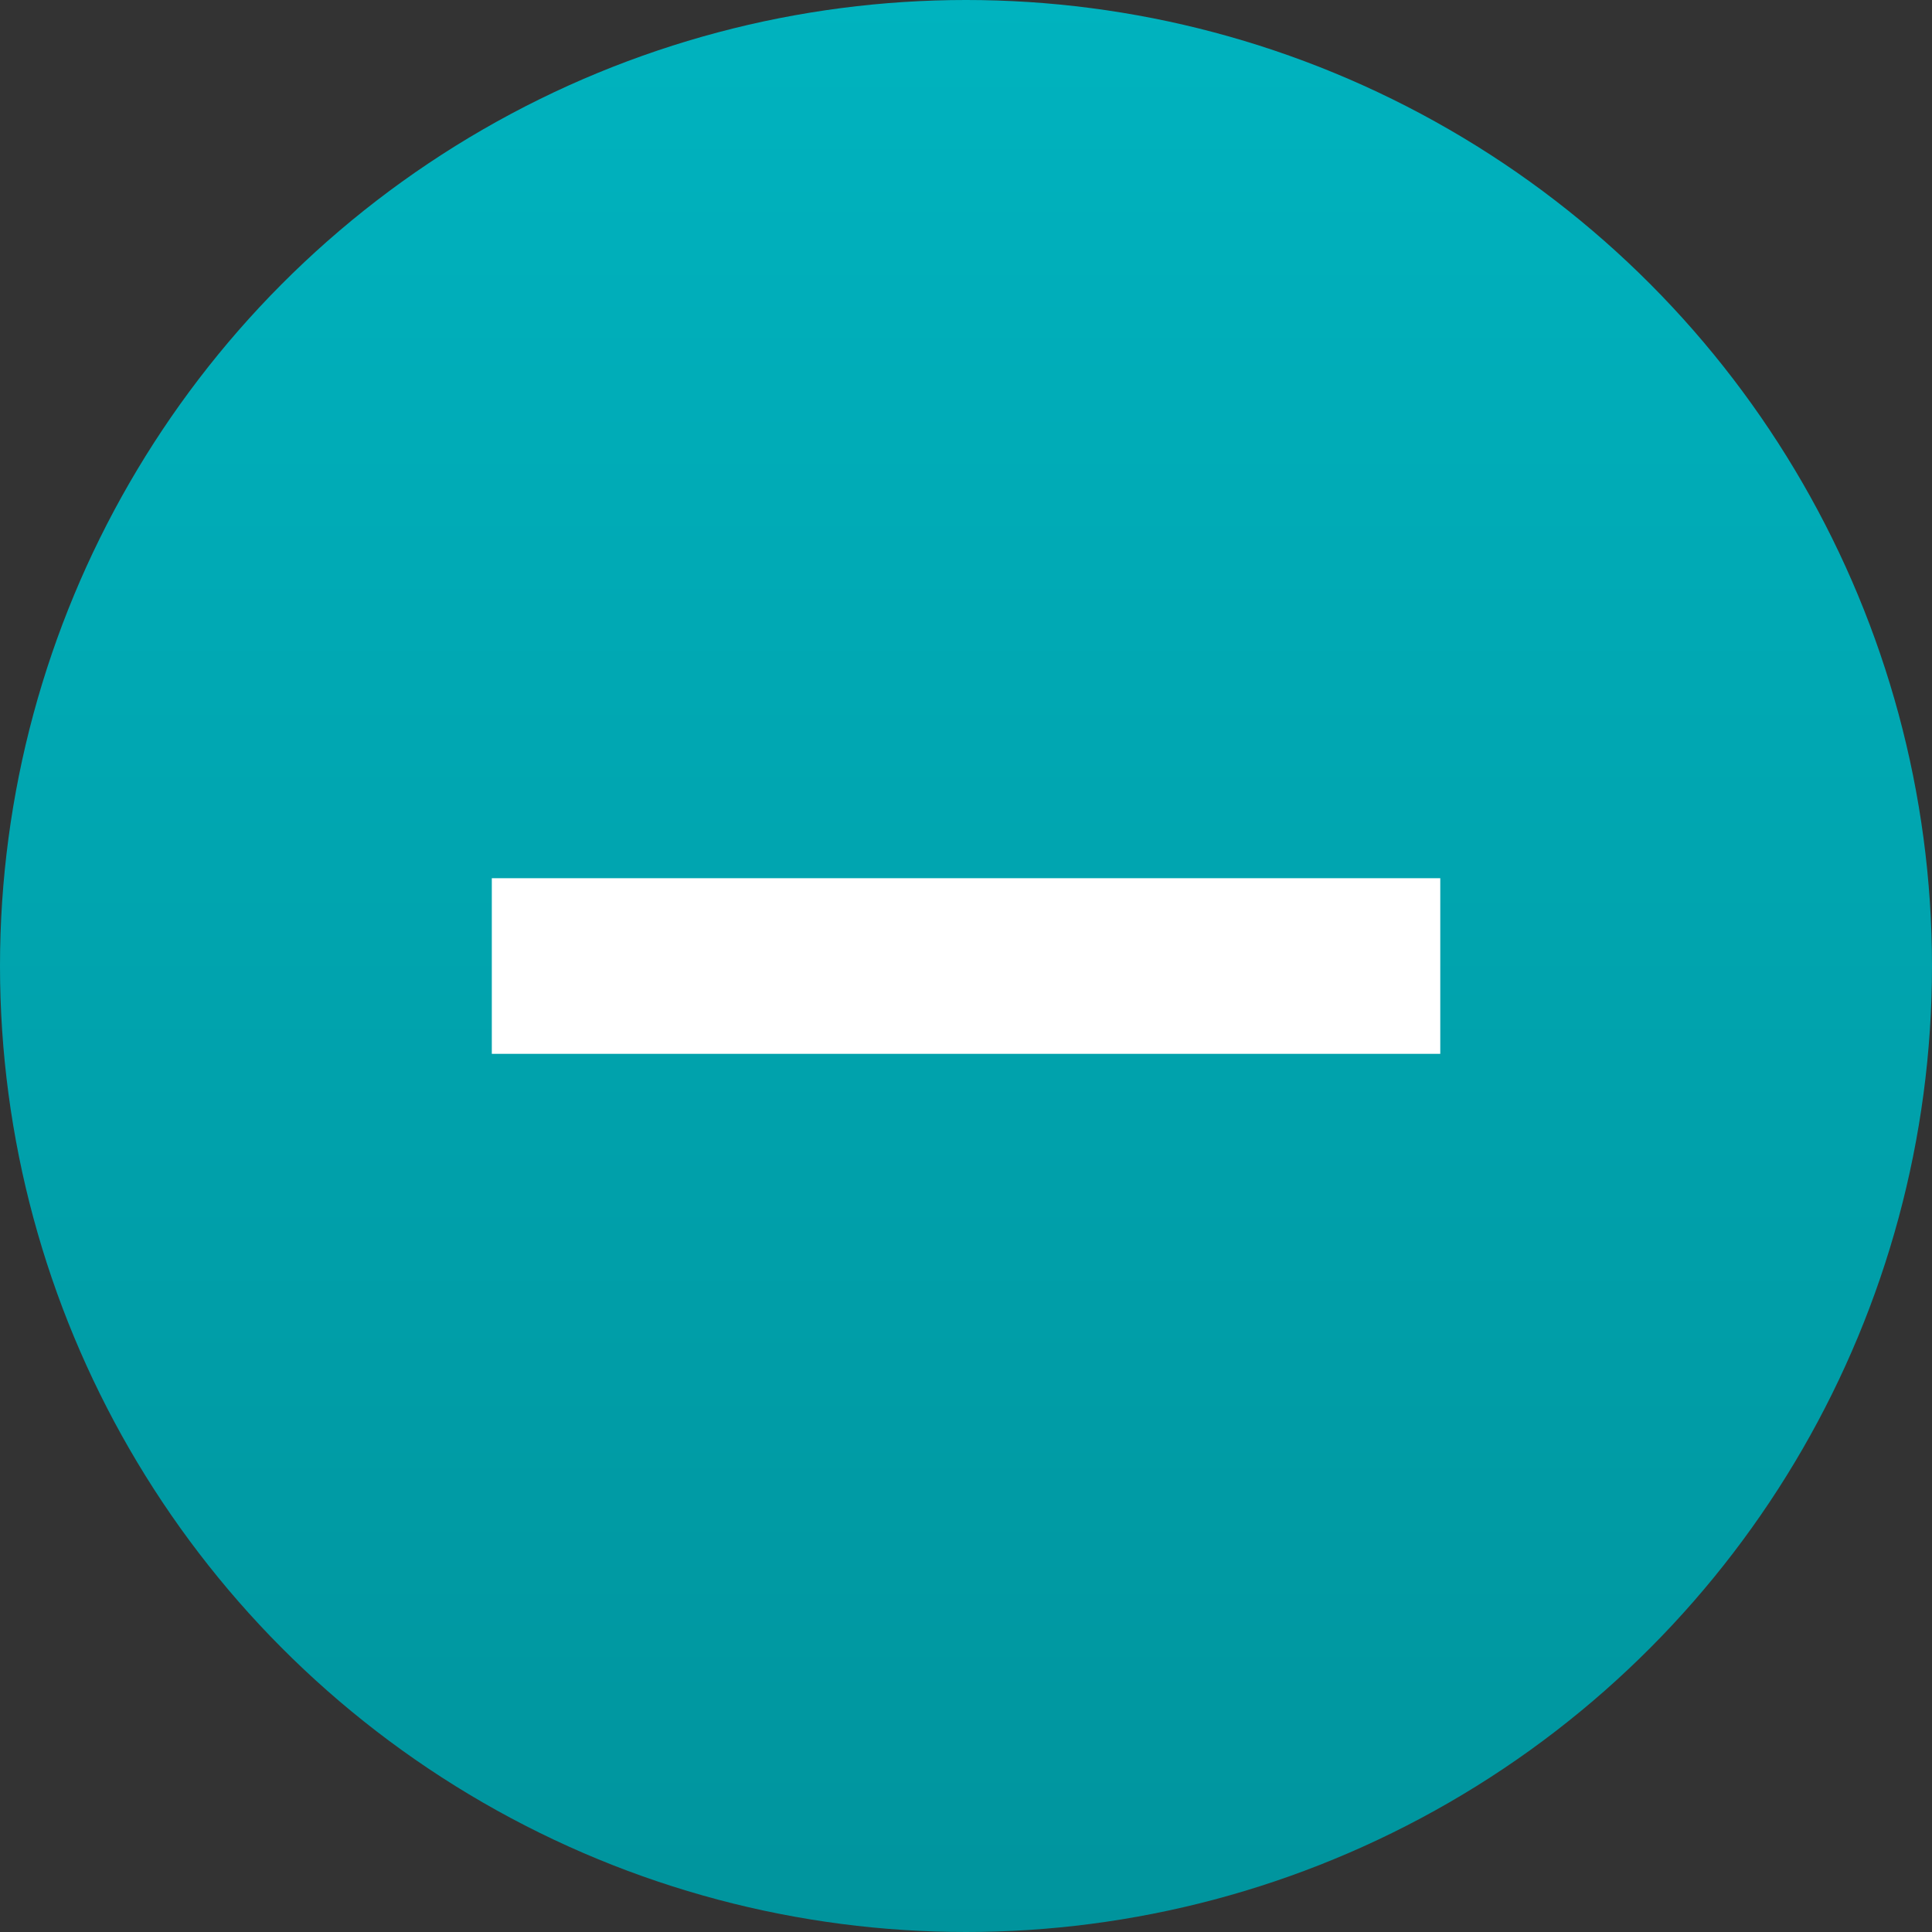 <svg xmlns="http://www.w3.org/2000/svg" xmlns:xlink="http://www.w3.org/1999/xlink" width="22" height="22" viewBox="0 0 22 22"><rect x="0" y="0" width="22" height="22" fill="#333333" stroke="none"/><defs><linearGradient id="a" x1="0.5" x2="0.5" y2="1" gradientUnits="objectBoundingBox"><stop offset="0" stop-color="#00b3bf"/><stop offset="1" stop-color="#00949d"/></linearGradient></defs><g transform="translate(-446 -690)"><circle cx="11" cy="11" r="11" transform="translate(446 690)" fill="url(#a)"/><g transform="translate(-82.522 -131.715) rotate(45)"><line x1="7.637" y2="7.637" transform="translate(966.5 203.5)" fill="none" stroke="#fff" stroke-width="2"/></g></g></svg>